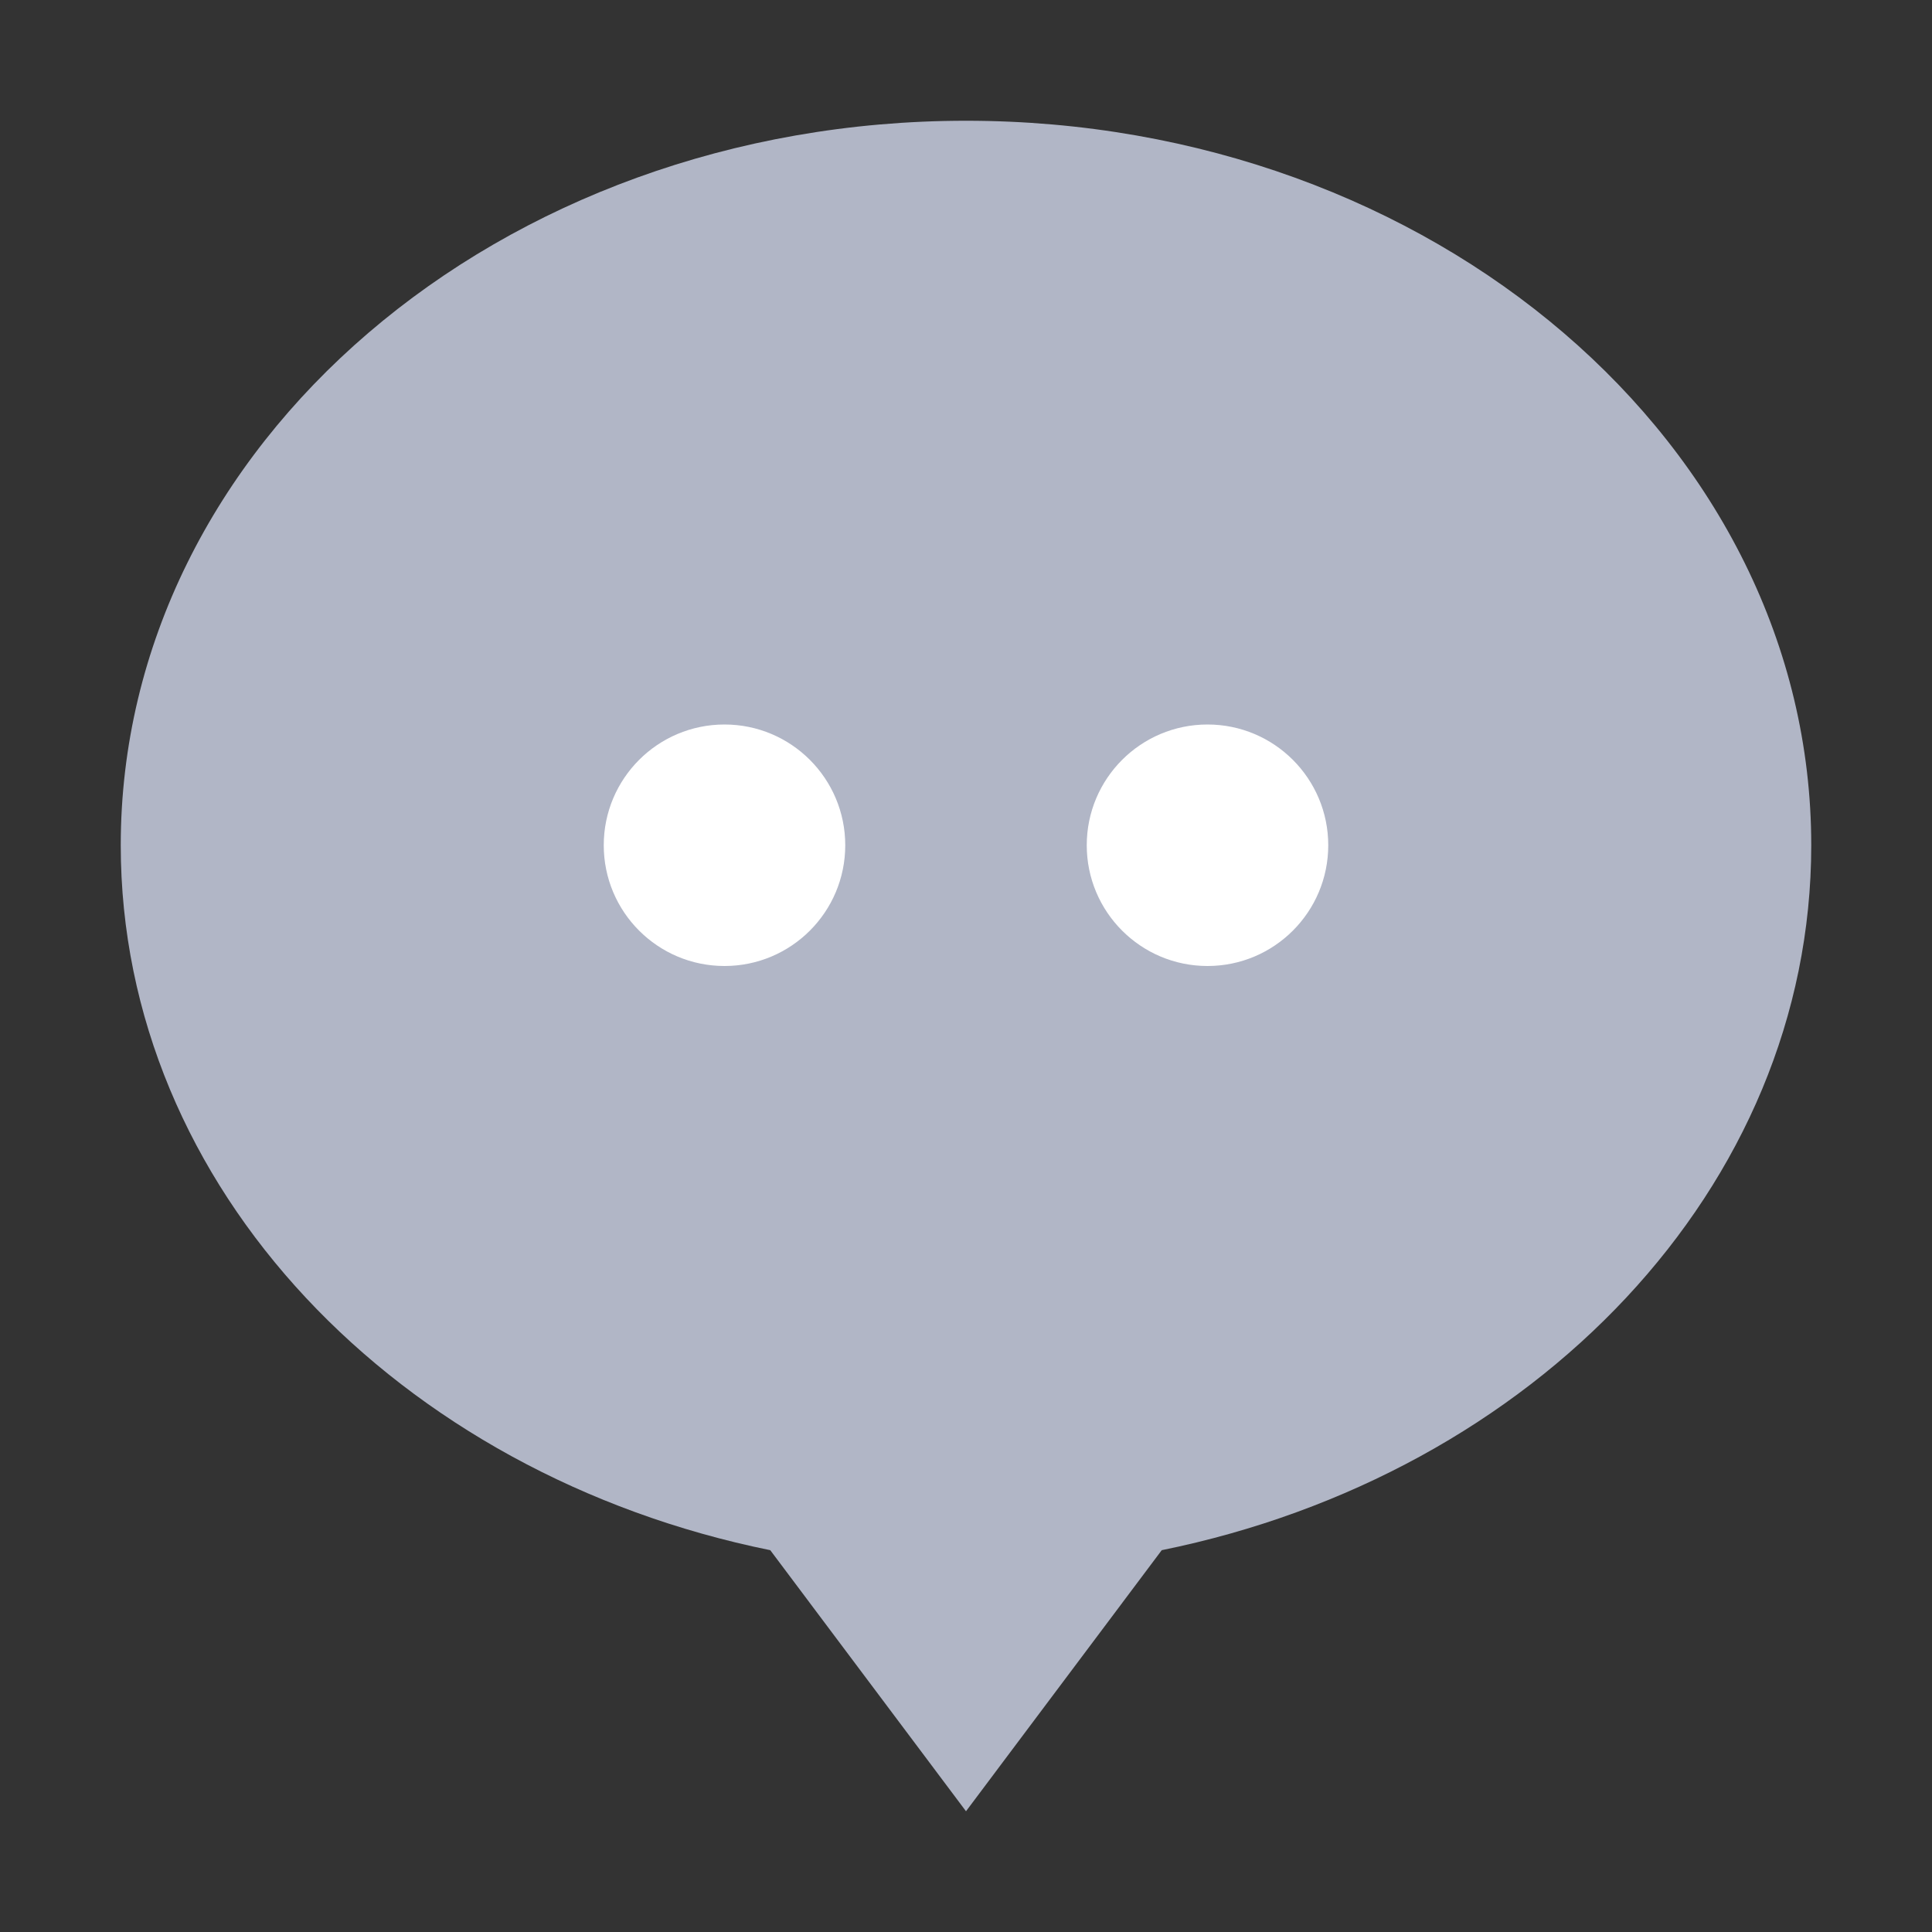 <svg width="16" height="16" viewBox="0 0 16 16" fill="none" xmlns="http://www.w3.org/2000/svg">
<rect x="0" y="0" width="16" height="16" fill="#333333" stroke="none"/>
<path fill-rule="evenodd" clip-rule="evenodd" d="M9.621 12.838C12.706 12.211 15 9.835 15 7C15 3.686 11.866 1 8 1C4.134 1 1 3.686 1 7C1 9.835 3.294 12.211 6.379 12.838L8 15L9.621 12.838Z" fill="#B1B6C6"/>
<circle cx="6" cy="7" r="1" fill="white"/>
<circle cx="10" cy="7" r="1" fill="white"/>
</svg>
